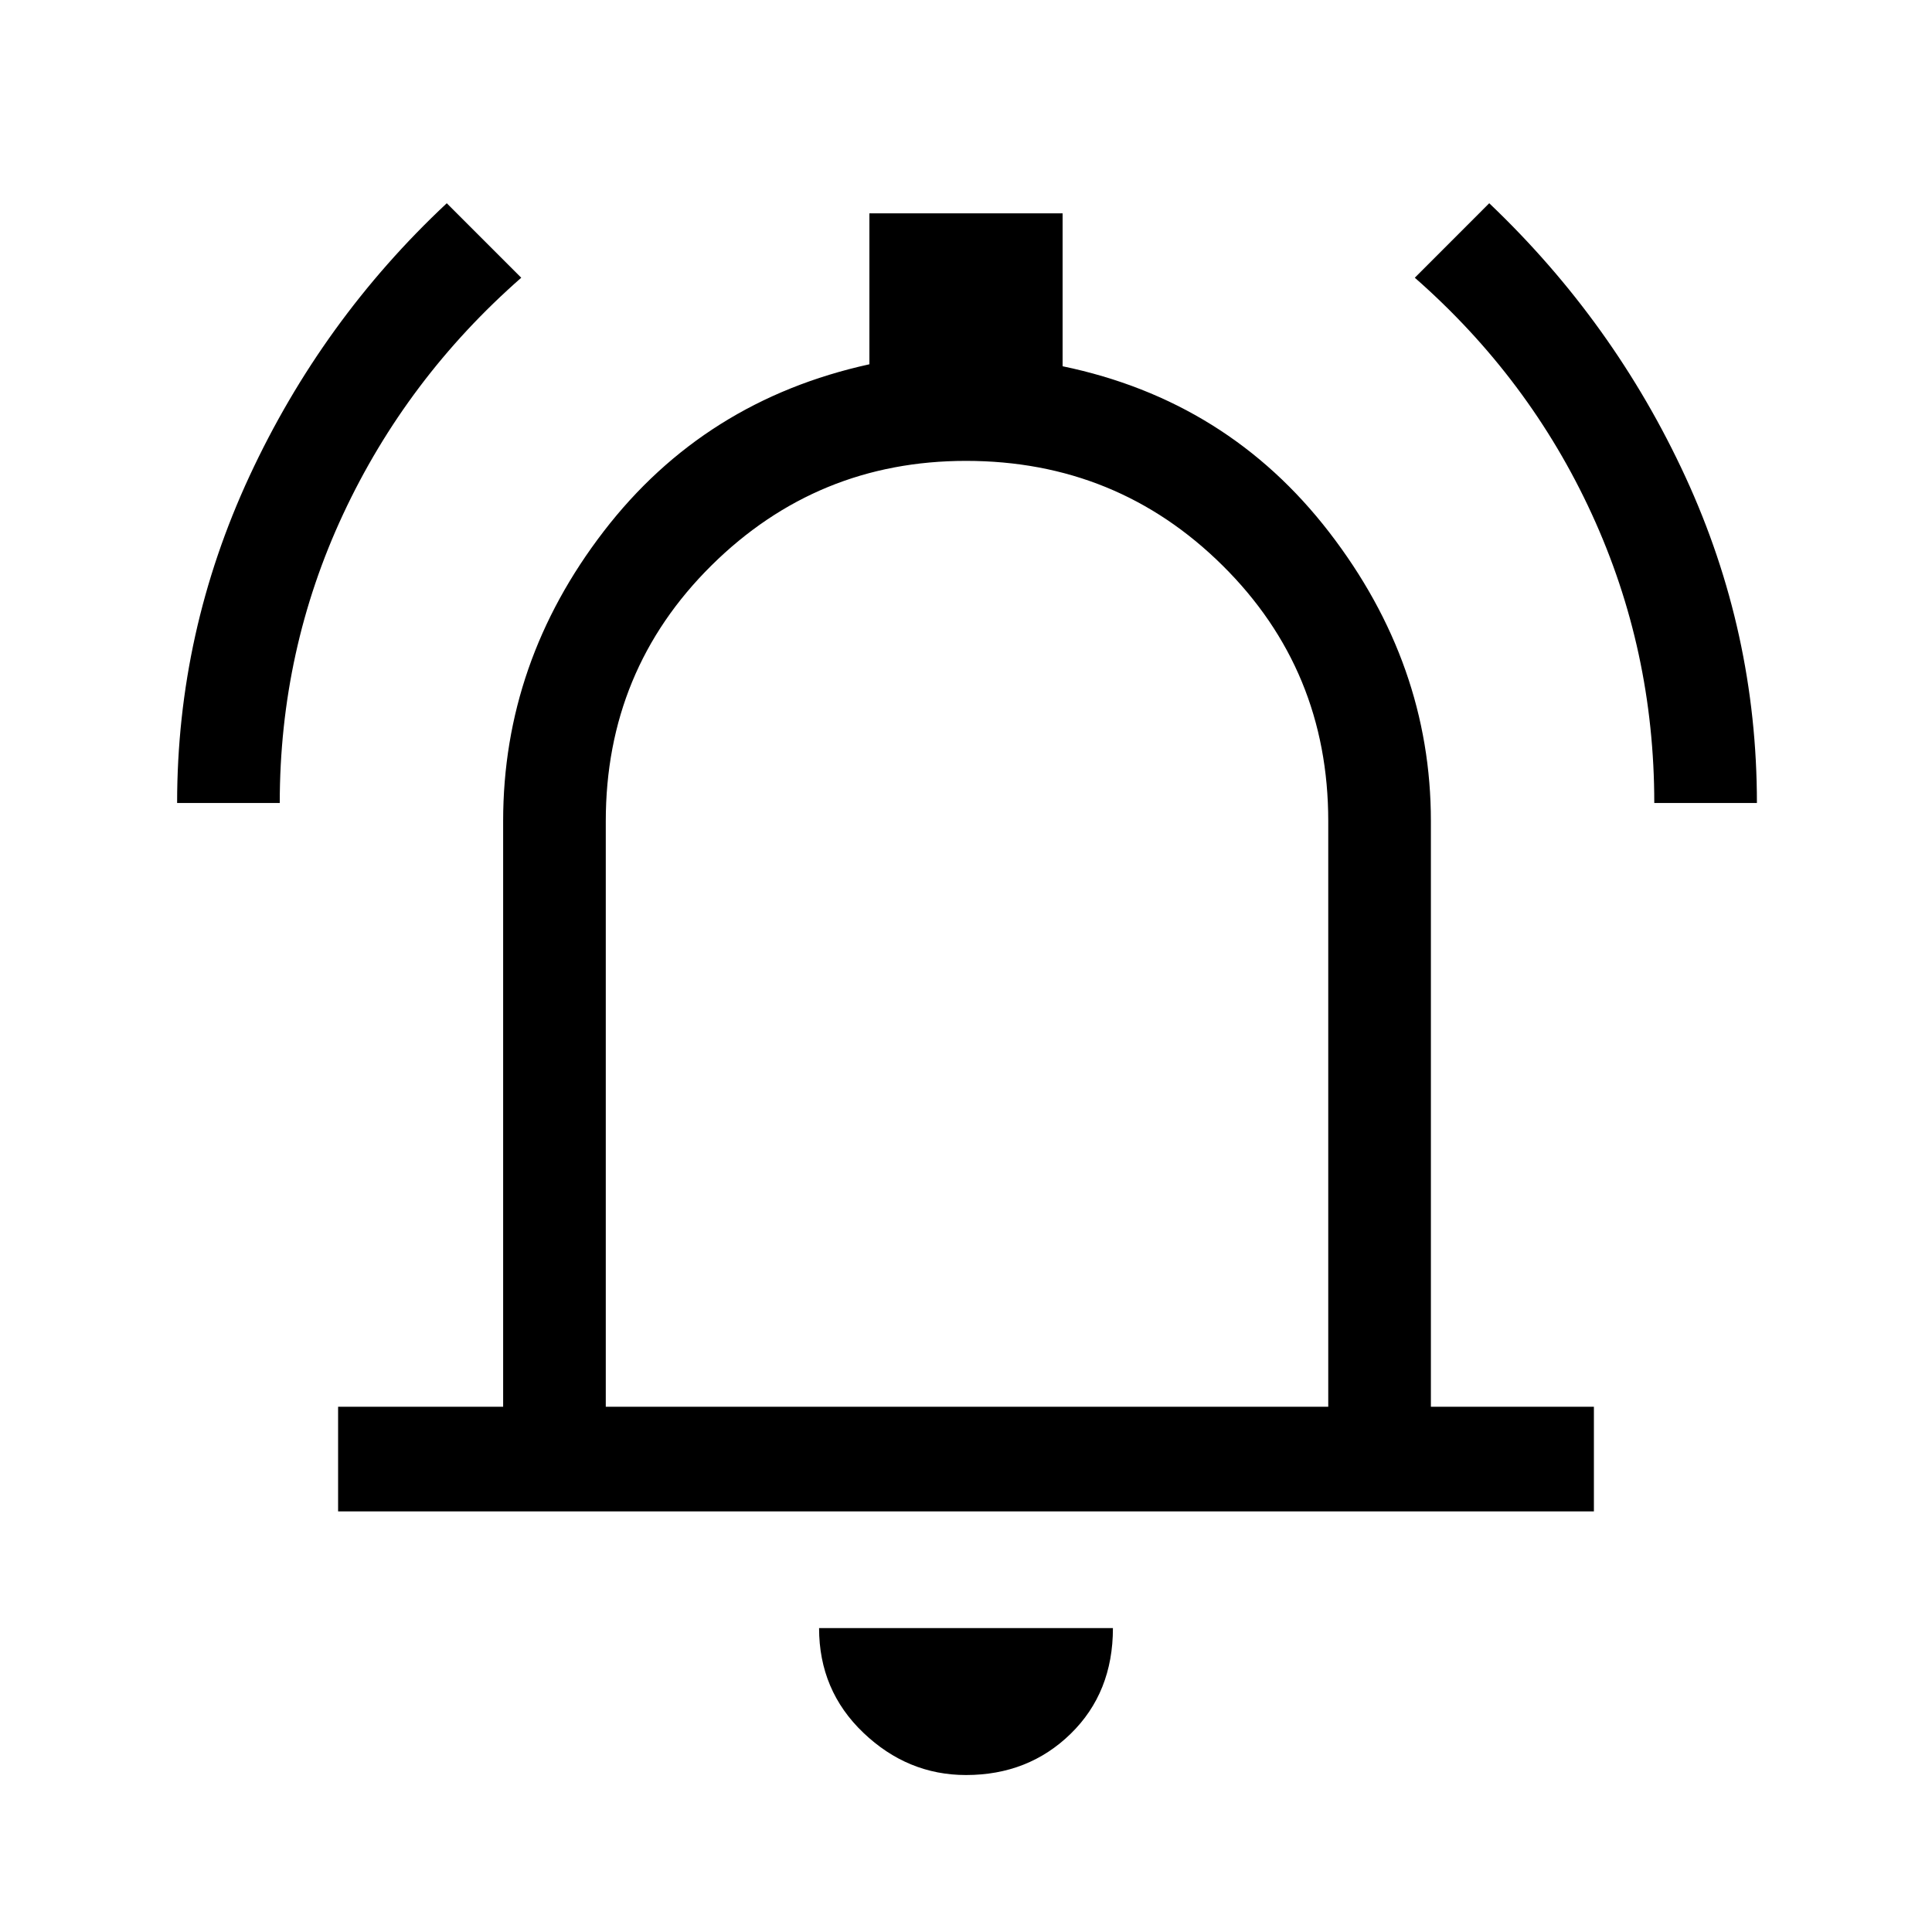 <svg xmlns="http://www.w3.org/2000/svg" height="40" width="40"><path d="M3.667 16.625q0-3.542 1.5-6.771T9.25 4.208l1.542 1.542q-2.375 2.083-3.688 4.896-1.312 2.812-1.312 5.979Zm30.583 0q0-3.167-1.292-5.979-1.291-2.813-3.666-4.896l1.541-1.542q2.584 2.459 4.063 5.667 1.479 3.208 1.479 6.75ZM7 31.292v-2.167h3.417V17q0-3.292 2.083-6T18 7.542V4.417h4v3.166q3.417.709 5.521 3.438T29.625 17v12.125H33v2.167Zm13-11.875Zm0 17.333q-1.208 0-2.125-.875t-.917-2.167h6.084q0 1.334-.875 2.188-.875.854-2.167.854Zm-7.458-7.625H27.5V17q0-3.125-2.188-5.292Q23.125 9.542 20 9.542q-3.083 0-5.271 2.166-2.187 2.167-2.187 5.292Z"/></svg>